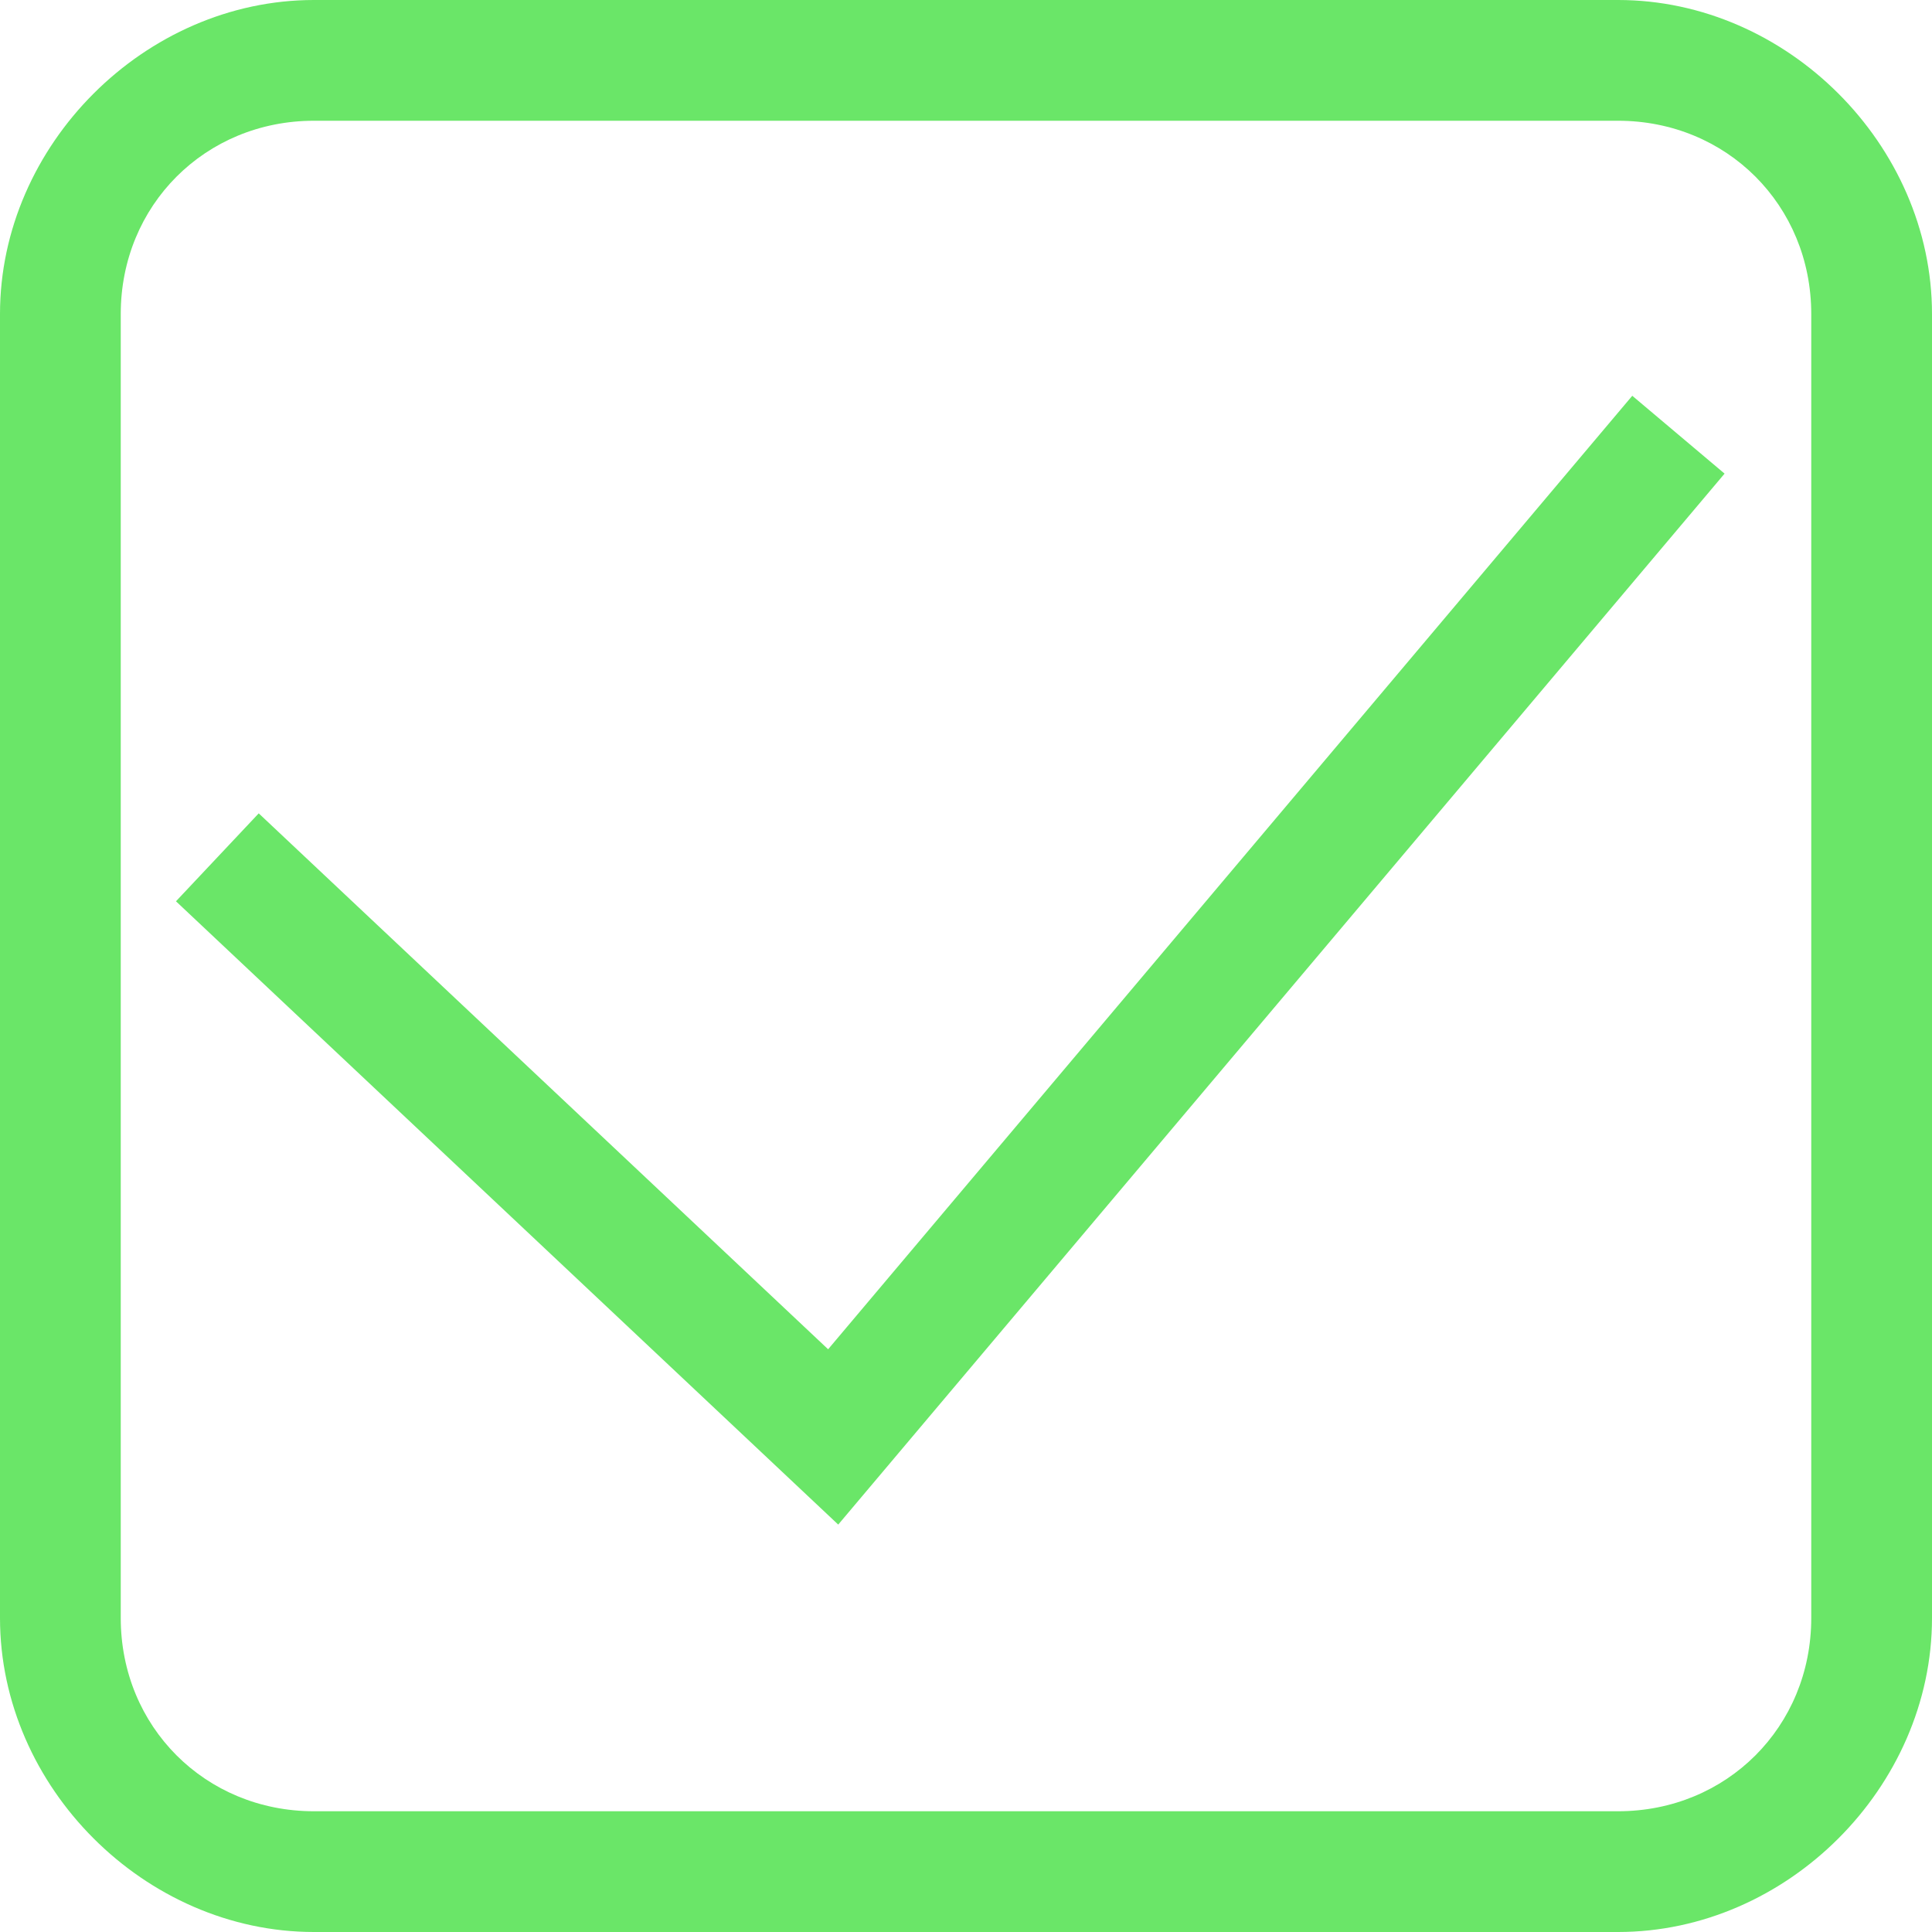 <?xml version="1.0" encoding="utf-8"?>
<!-- Generator: Adobe Illustrator 23.0.0, SVG Export Plug-In . SVG Version: 6.00 Build 0)  -->
<svg version="1.1" id="图层_1" xmlns="http://www.w3.org/2000/svg" xmlns:xlink="http://www.w3.org/1999/xlink" x="0px" y="0px"
	 viewBox="0 0 16 16" style="enable-background:new 0 0 16 16;" xml:space="preserve">
<style type="text/css">
	.st0{fill:#6AE668;}
	.st1{fill:none;stroke:#6AE668;stroke-miterlimit:10;}
</style>
<g>
	<path class="st0" d="M13.4,1C14.3,1,15,1.7,15,2.6v10.8c0,0.9-0.7,1.6-1.6,1.6H2.6C1.7,15,1,14.3,1,13.4V2.6C1,1.7,1.7,1,2.6,1
		H13.4 M13.4,0H2.6C1.2,0,0,1.2,0,2.6v10.8C0,14.8,1.2,16,2.6,16h10.8c1.4,0,2.6-1.2,2.6-2.6V2.6C16,1.2,14.8,0,13.4,0L13.4,0z"/>
</g>
<polyline class="st1" points="1.8,7.1 6.9,11.9 13.9,3.6 "/>
</svg>
